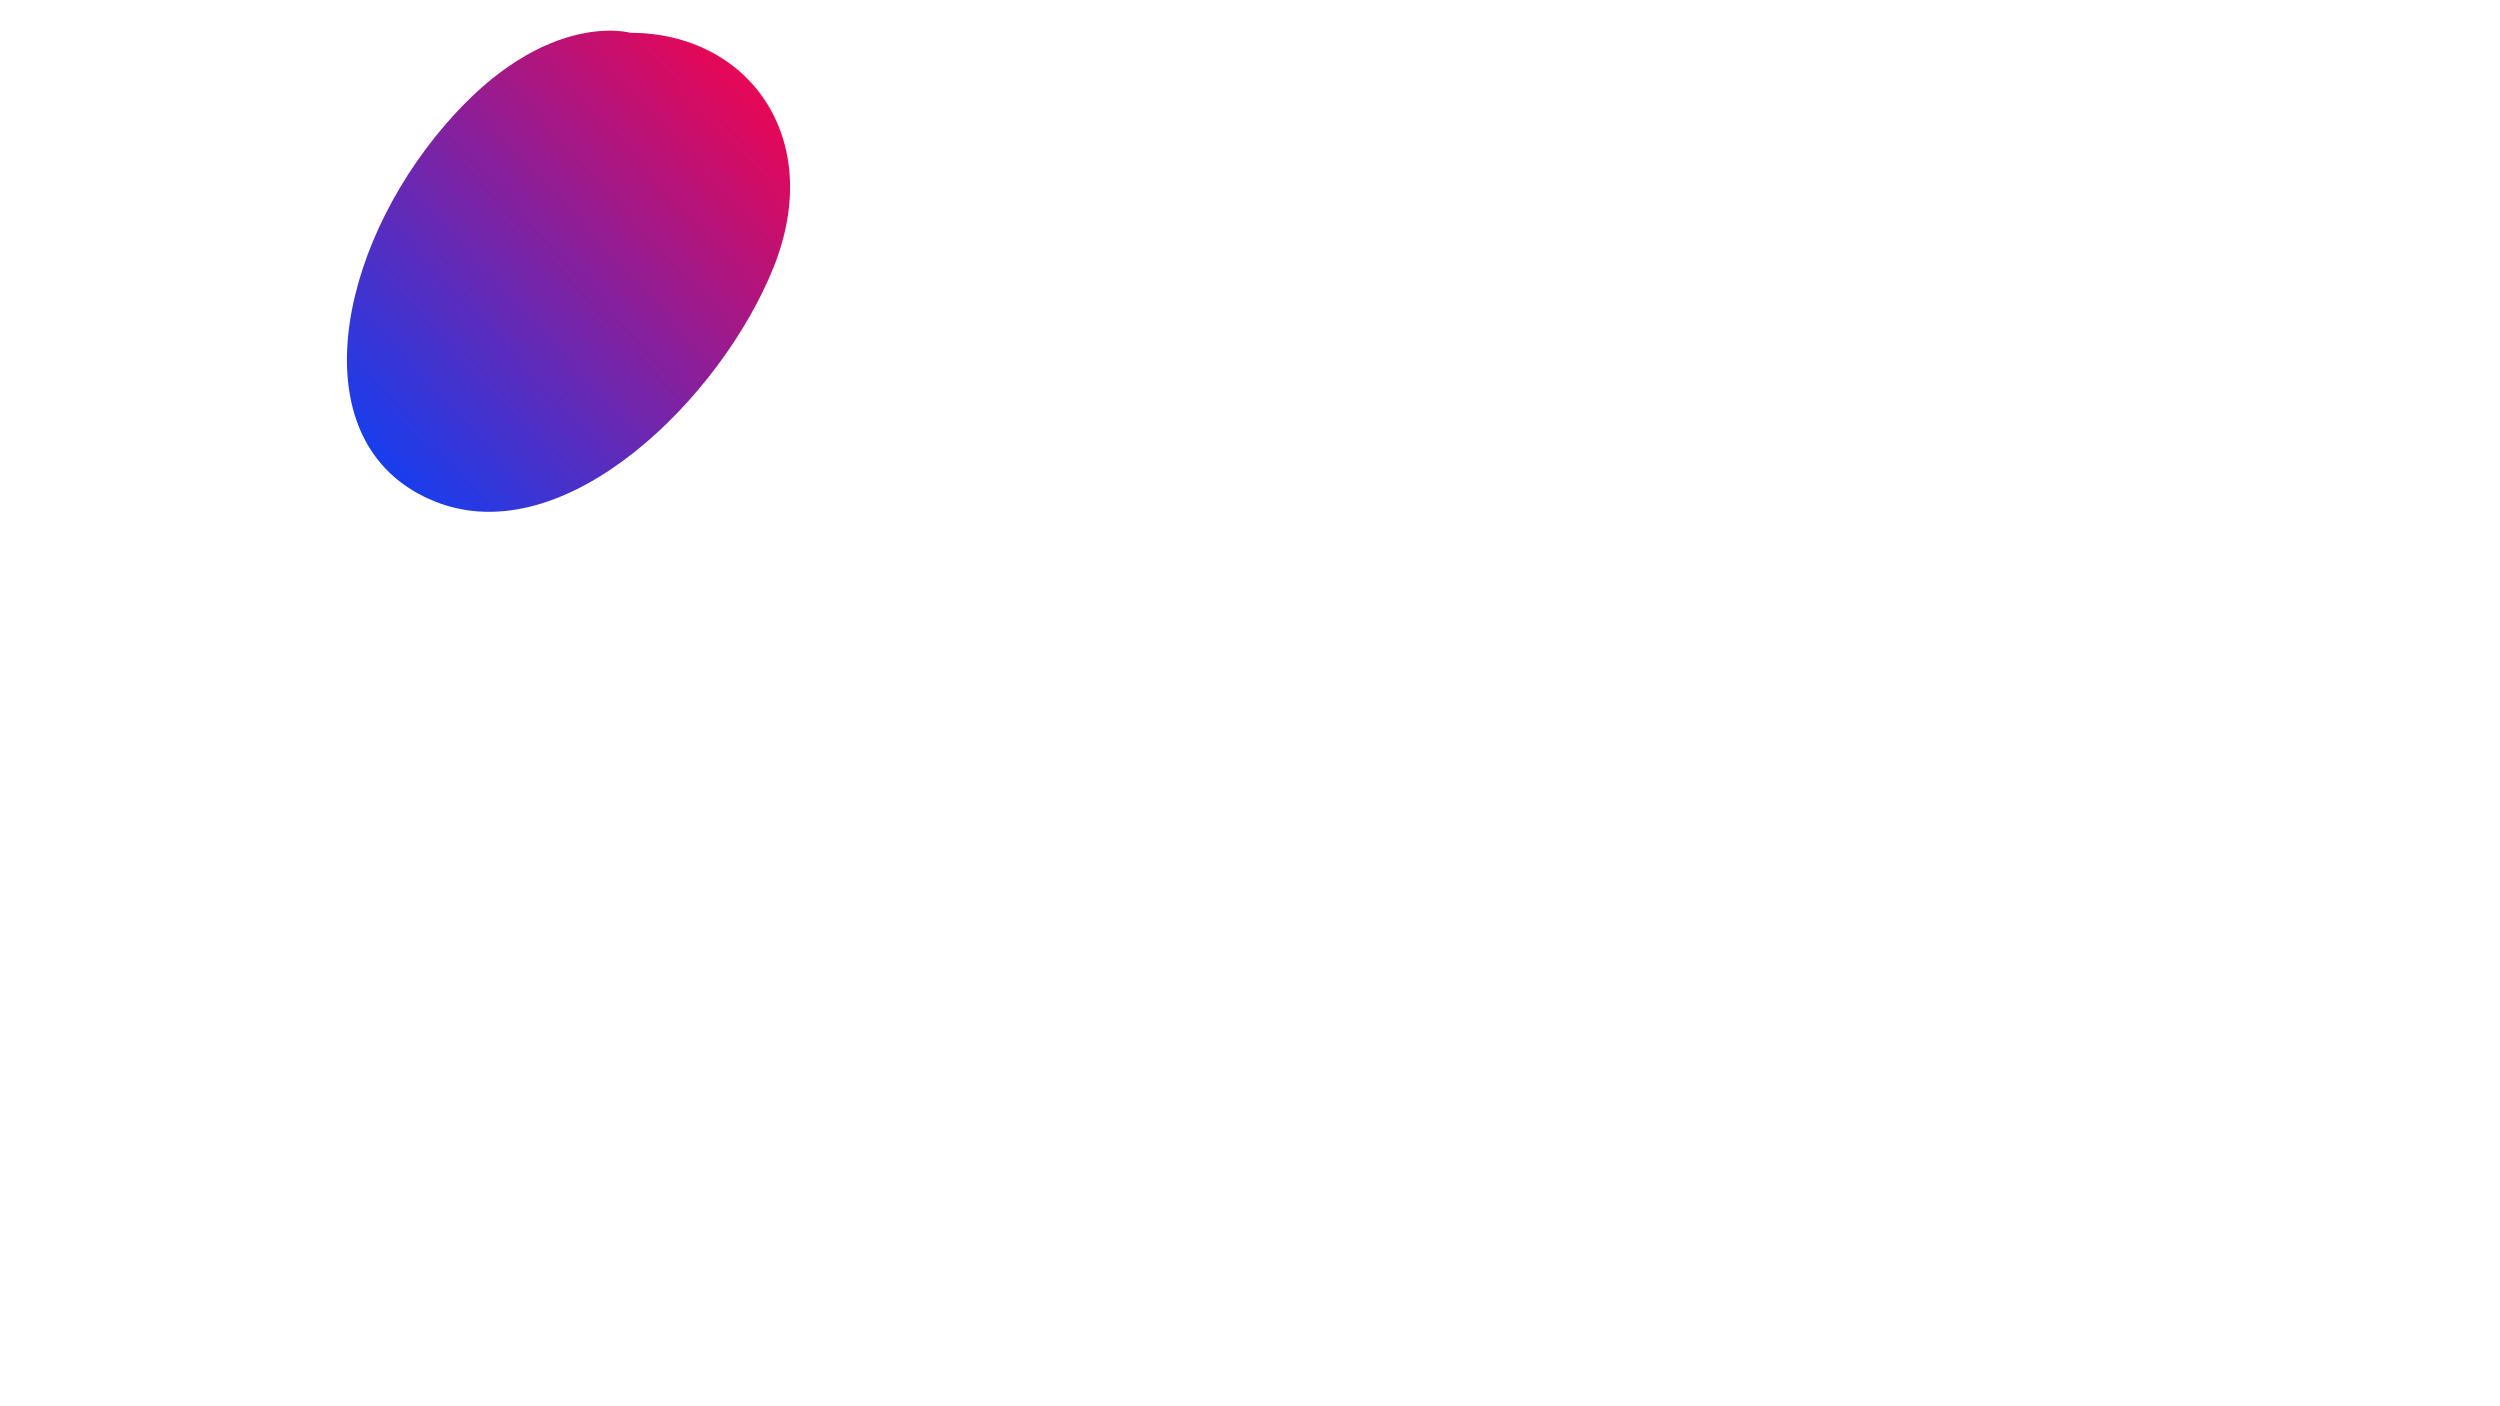 <?xml version="1.0" encoding="UTF-8"?>
<svg id="Layer_1" data-name="Layer 1" xmlns="http://www.w3.org/2000/svg" xmlns:xlink="http://www.w3.org/1999/xlink" viewBox="0 0 1920 1080">
  <defs>
    <style>
      .cls-1 {
        fill: url(#linear-gradient);
      }
    </style>
    <linearGradient id="linear-gradient" x1="1.02" y1="-1430.2" x2=".02" y2="-1431.2" gradientTransform="translate(256.96 -528478.87) scale(340.34 -369.53)" gradientUnits="userSpaceOnUse">
      <stop offset="0" stop-color="#f04"/>
      <stop offset="1" stop-color="#04f"/>
    </linearGradient>
  </defs>
  <path class="cls-1" d="M484.15,25.19c90,0,150,80,110,180s-160,220-260,180-80-180,0-280S484.15,25.19,484.15,25.19Z"/>
</svg>